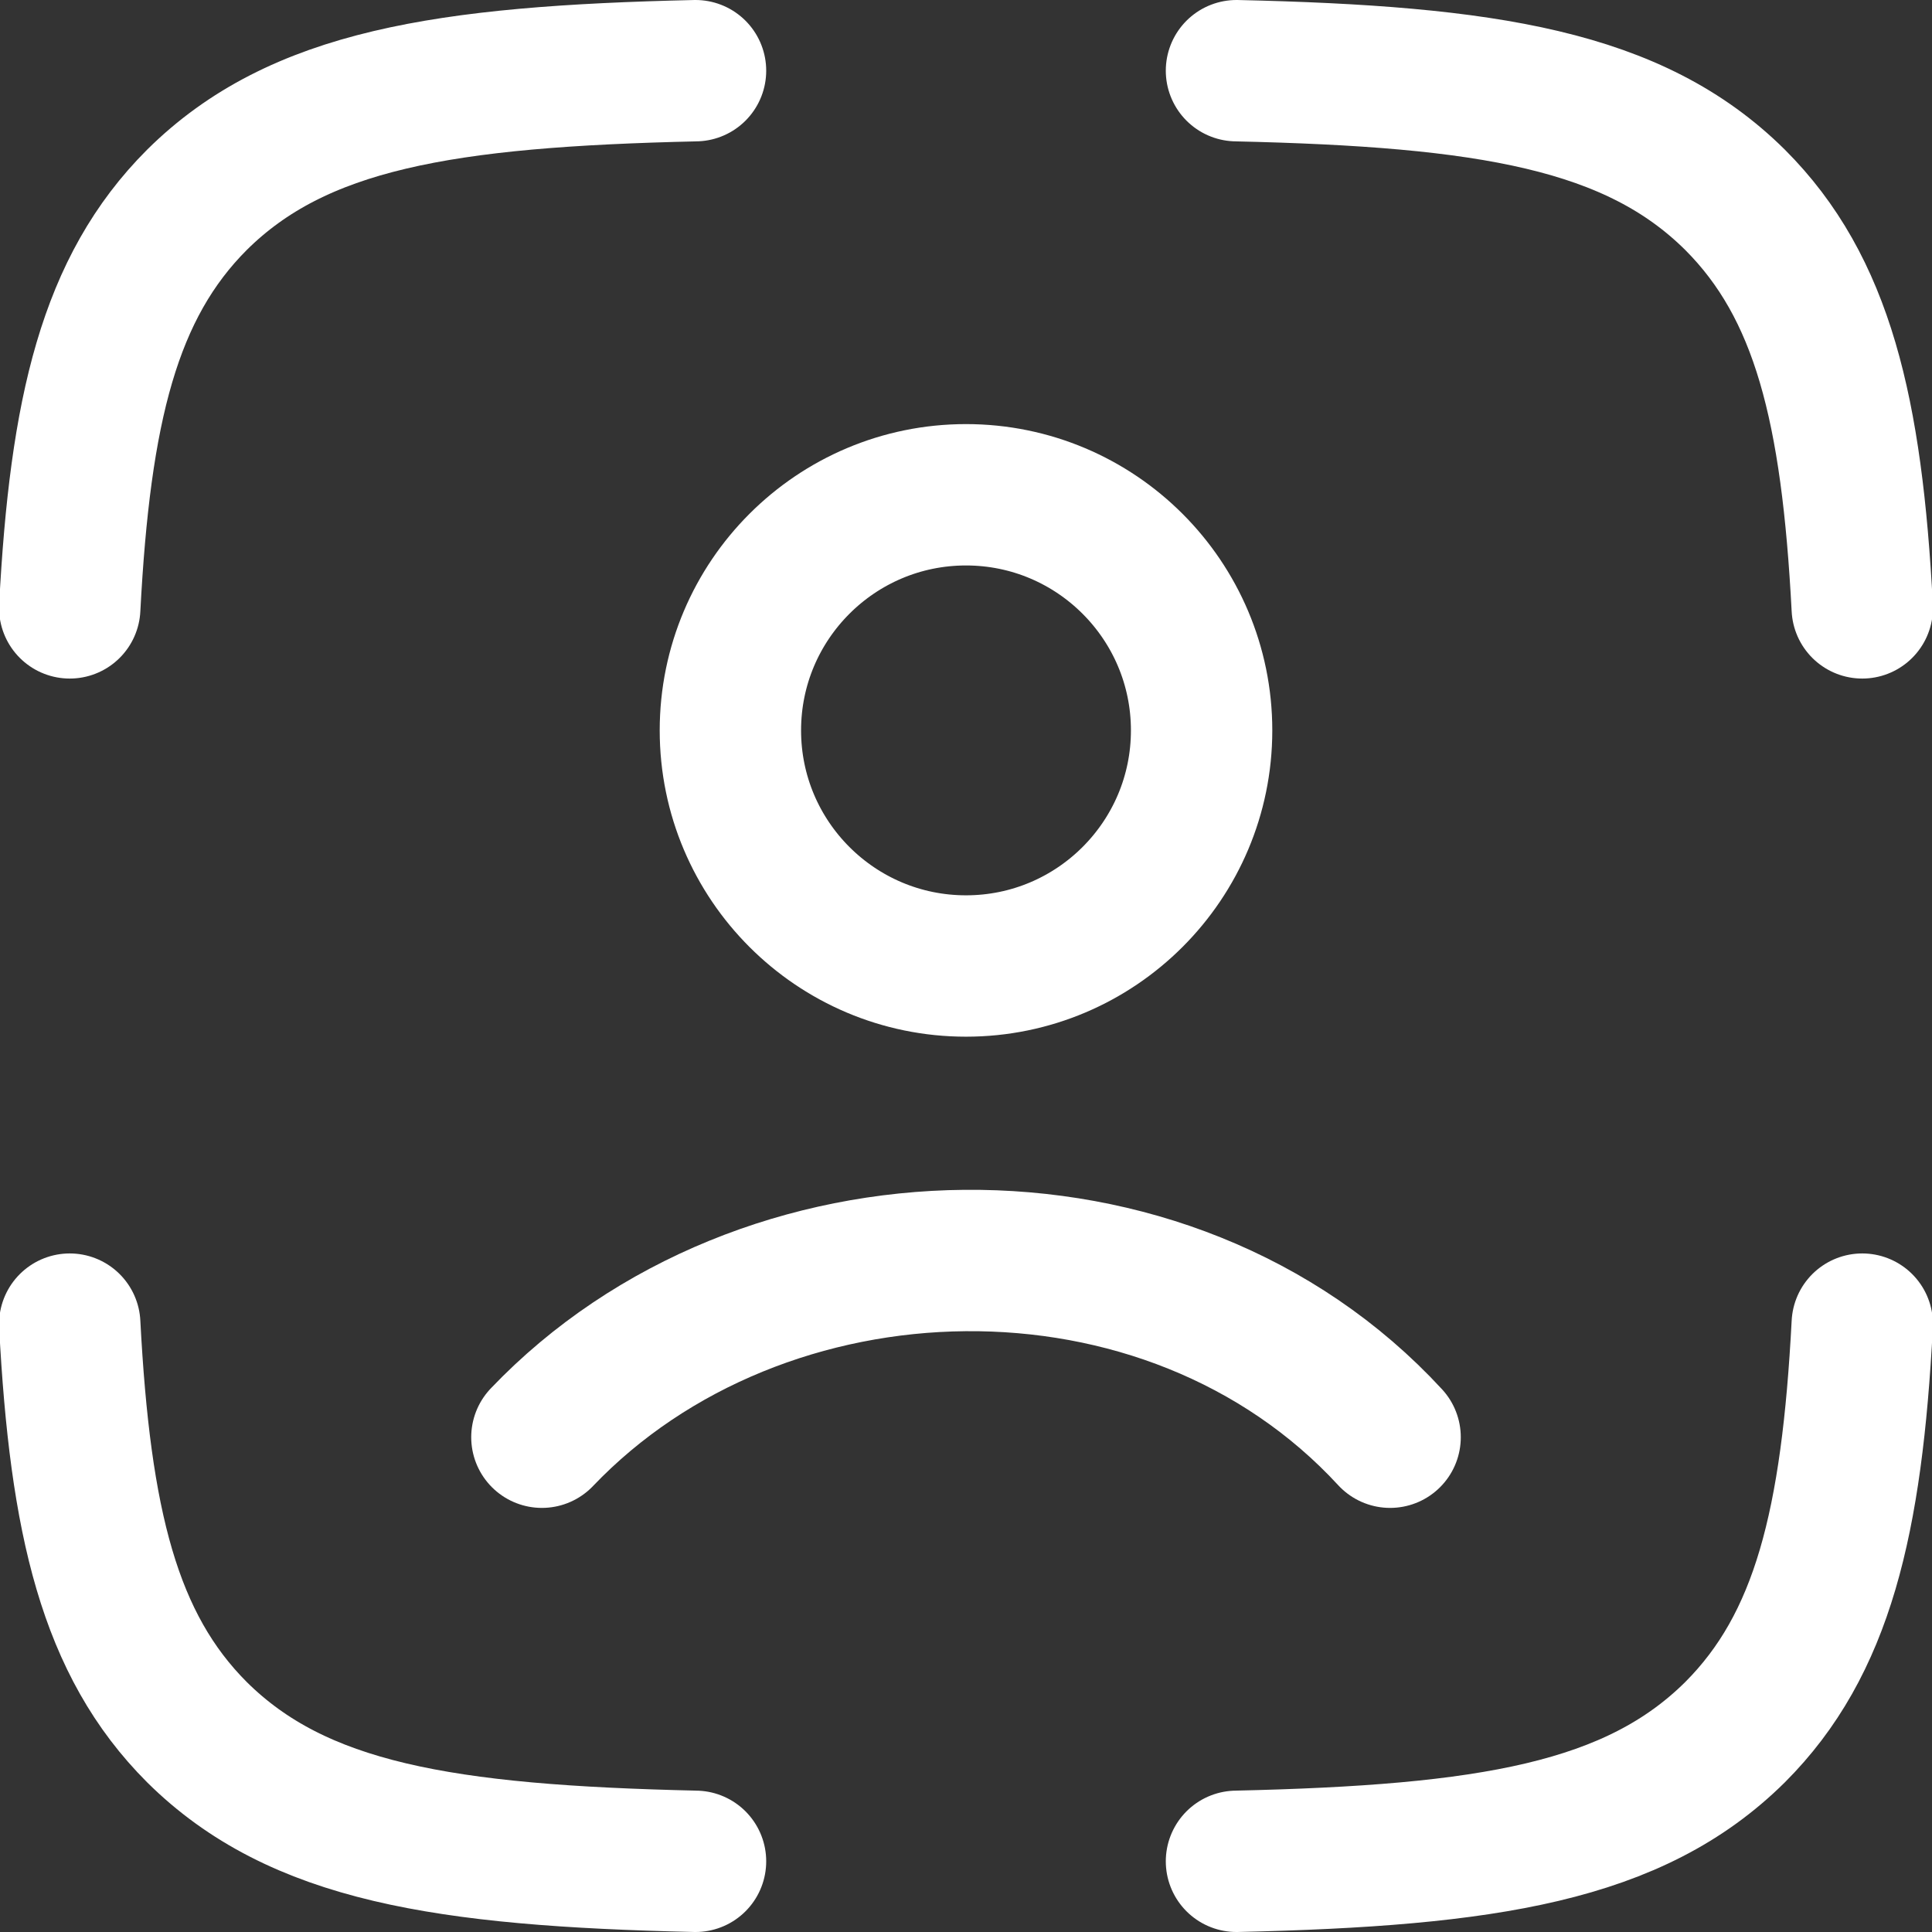 <?xml version="1.0" encoding="UTF-8"?>
<svg id="Layer_1" data-name="Layer 1" xmlns="http://www.w3.org/2000/svg" viewBox="0 0 20.5 20.5">
  <rect x="0" y="0" width="20.5" height="20.5" fill="#333333" stroke="none"/>
  <defs>
    <style>
      .cls-1, .cls-2 {
        fill: none;
        stroke: #fff;
        stroke-linecap: round;
        stroke-width: 1.5px;
      }

      .cls-2 {
        stroke-linejoin: round;
      }
    </style>
  </defs>
  <path class="cls-2" d="M7.38.75c-2.67.06-4.22.31-5.29,1.37-.93.93-1.24,2.23-1.35,4.33M13.12.75c2.67.06,4.22.31,5.29,1.37.93.93,1.24,2.23,1.35,4.33M13.12,19.75c2.67-.06,4.22-.31,5.29-1.37.93-.93,1.24-2.23,1.35-4.33M7.38,19.75c-2.67-.06-4.22-.31-5.29-1.37-.93-.93-1.24-2.23-1.35-4.33"/>
  <path class="cls-1" d="M5.75,15.25c2.33-2.44,6.64-2.56,9,0M12.75,7.75c0,1.38-1.12,2.5-2.5,2.5s-2.5-1.12-2.5-2.5,1.12-2.5,2.5-2.5,2.5,1.12,2.5,2.5Z"/>
</svg>